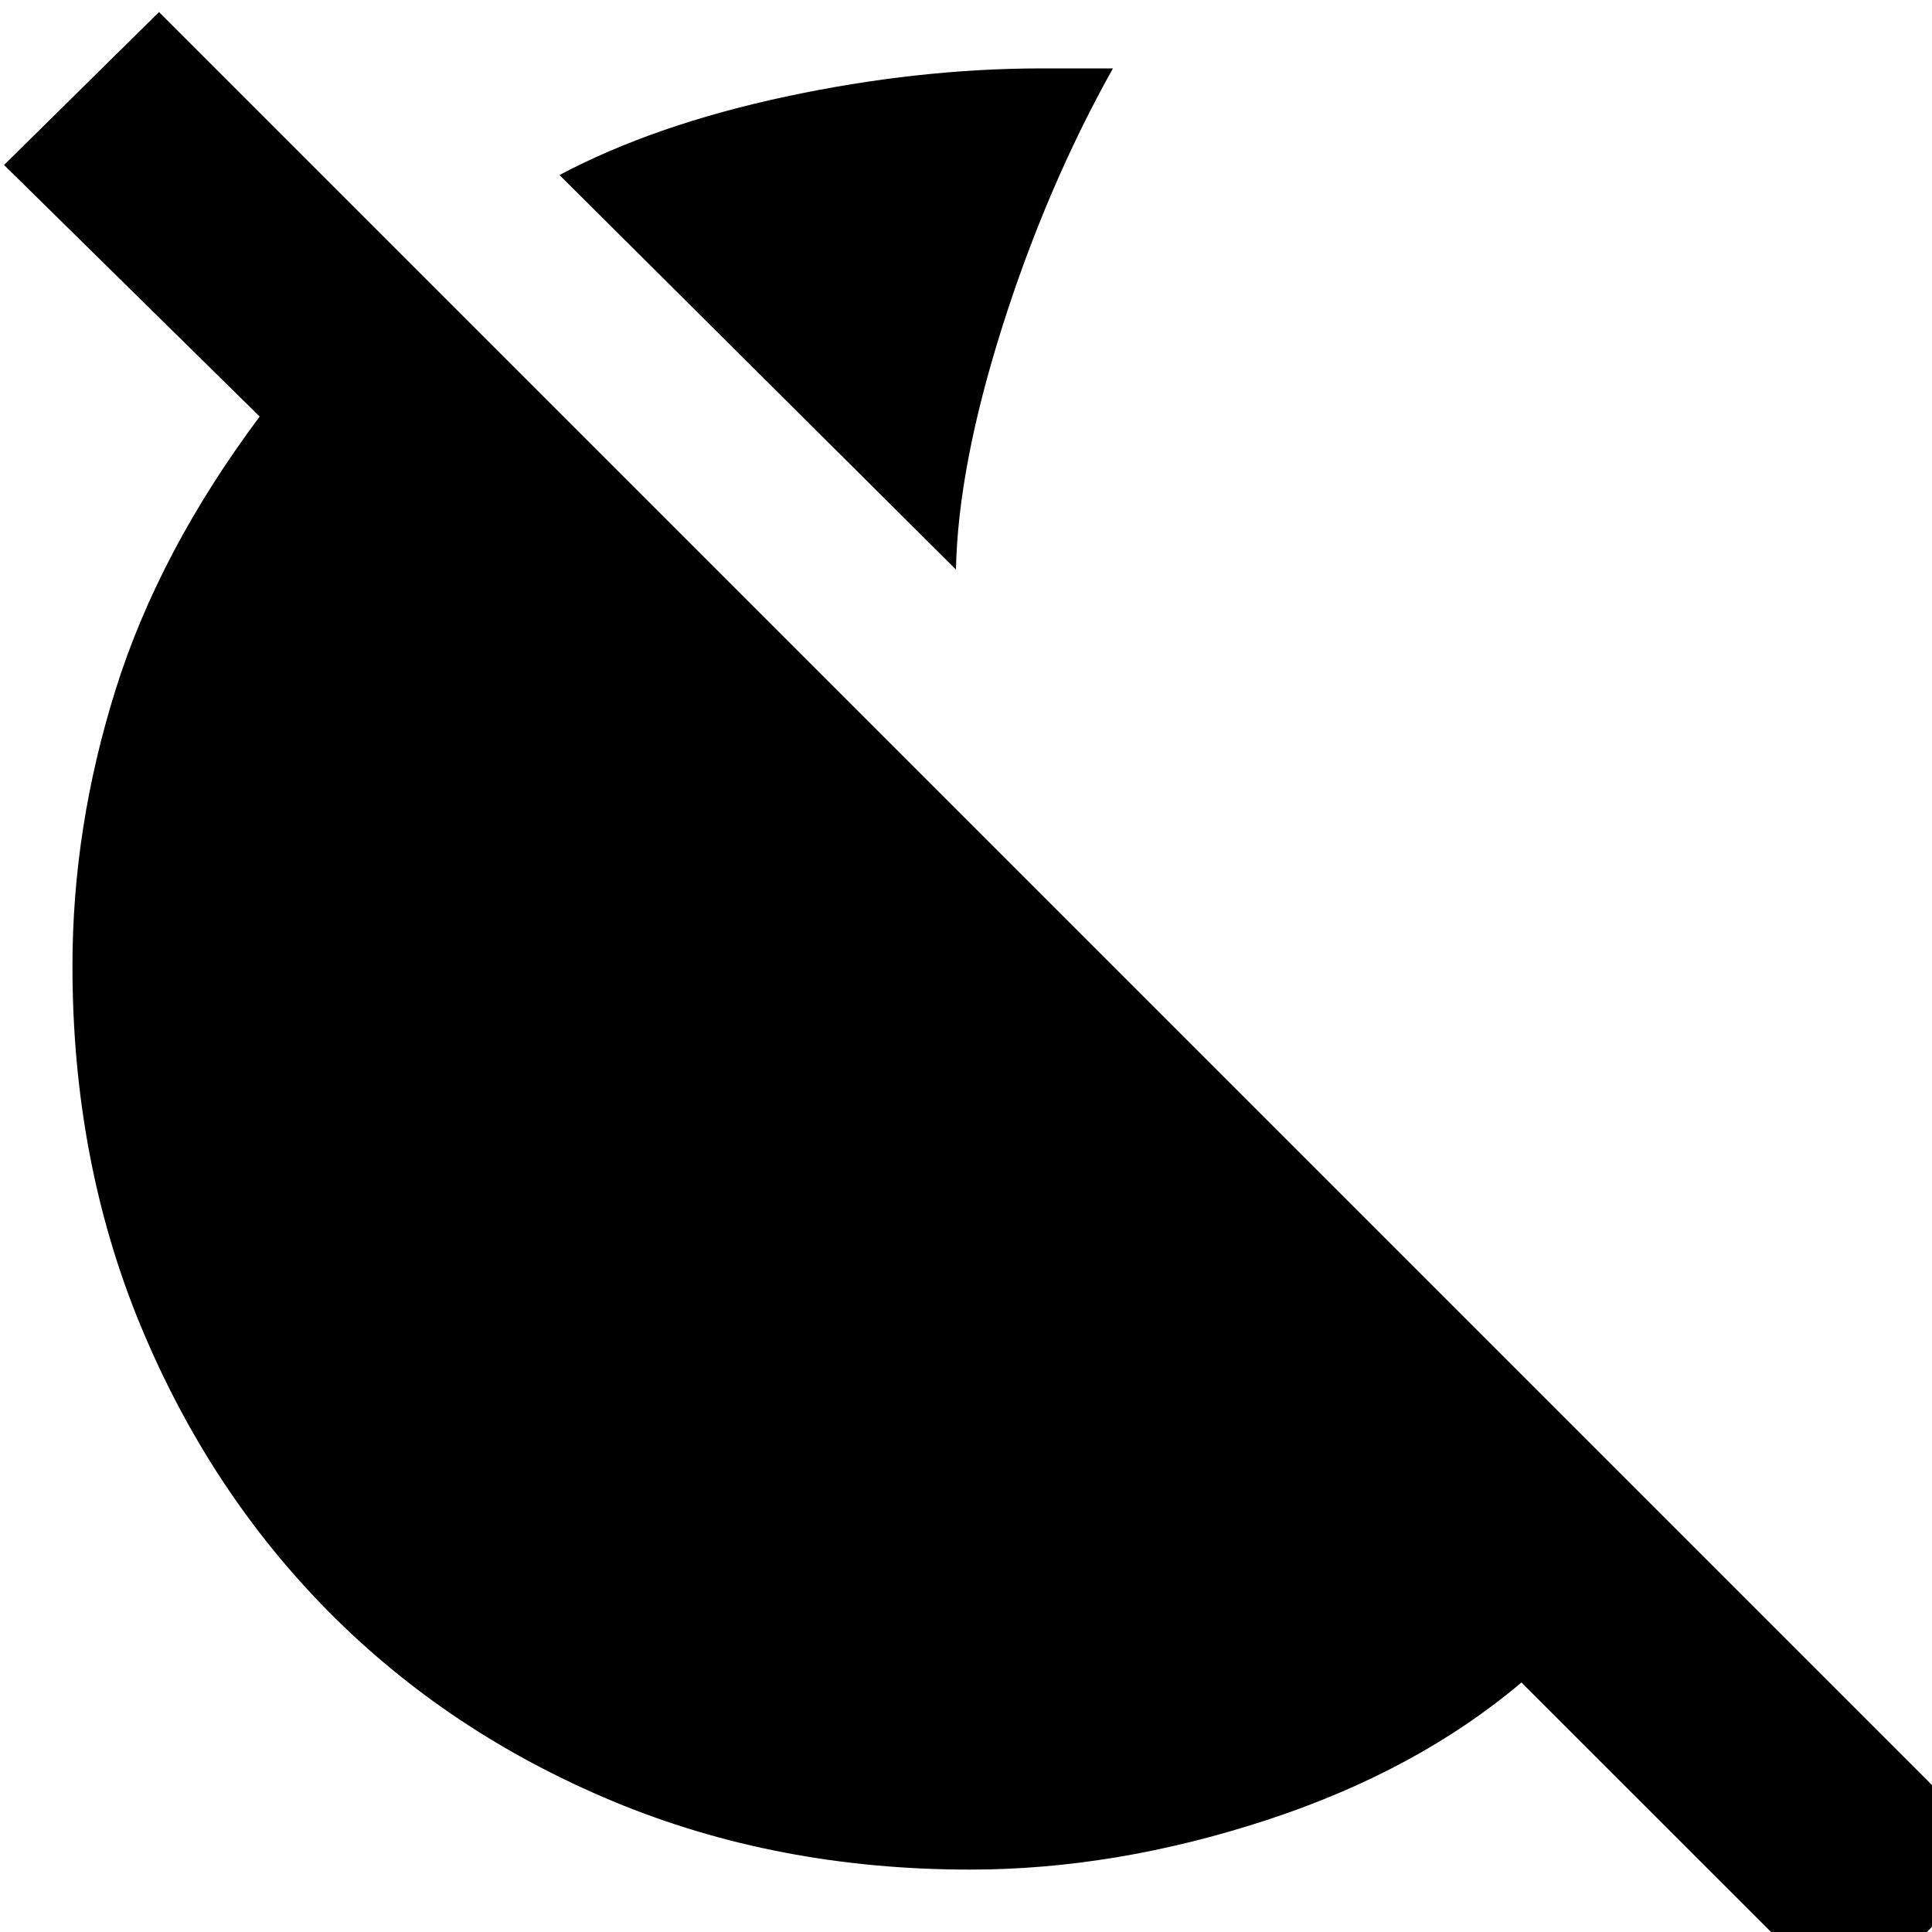 <svg xmlns="http://www.w3.org/2000/svg" height="20" width="20"><path d="M9.896 5.896 5.792 1.812q.979-.52 2.343-.812Q9.5.708 10.792.708h.729q-.688 1.23-1.146 2.677-.458 1.448-.479 2.511Zm9.25 14.916-3.396-3.395q-1.083.916-2.646 1.427-1.562.51-3.062.51-2 0-3.698-.708t-2.938-1.958q-1.239-1.25-1.948-2.959Q.75 12.021.75 10q0-1.438.448-2.865.448-1.427 1.49-2.823L.042 1.708 1.646.125l19.083 19.083Z"/></svg>